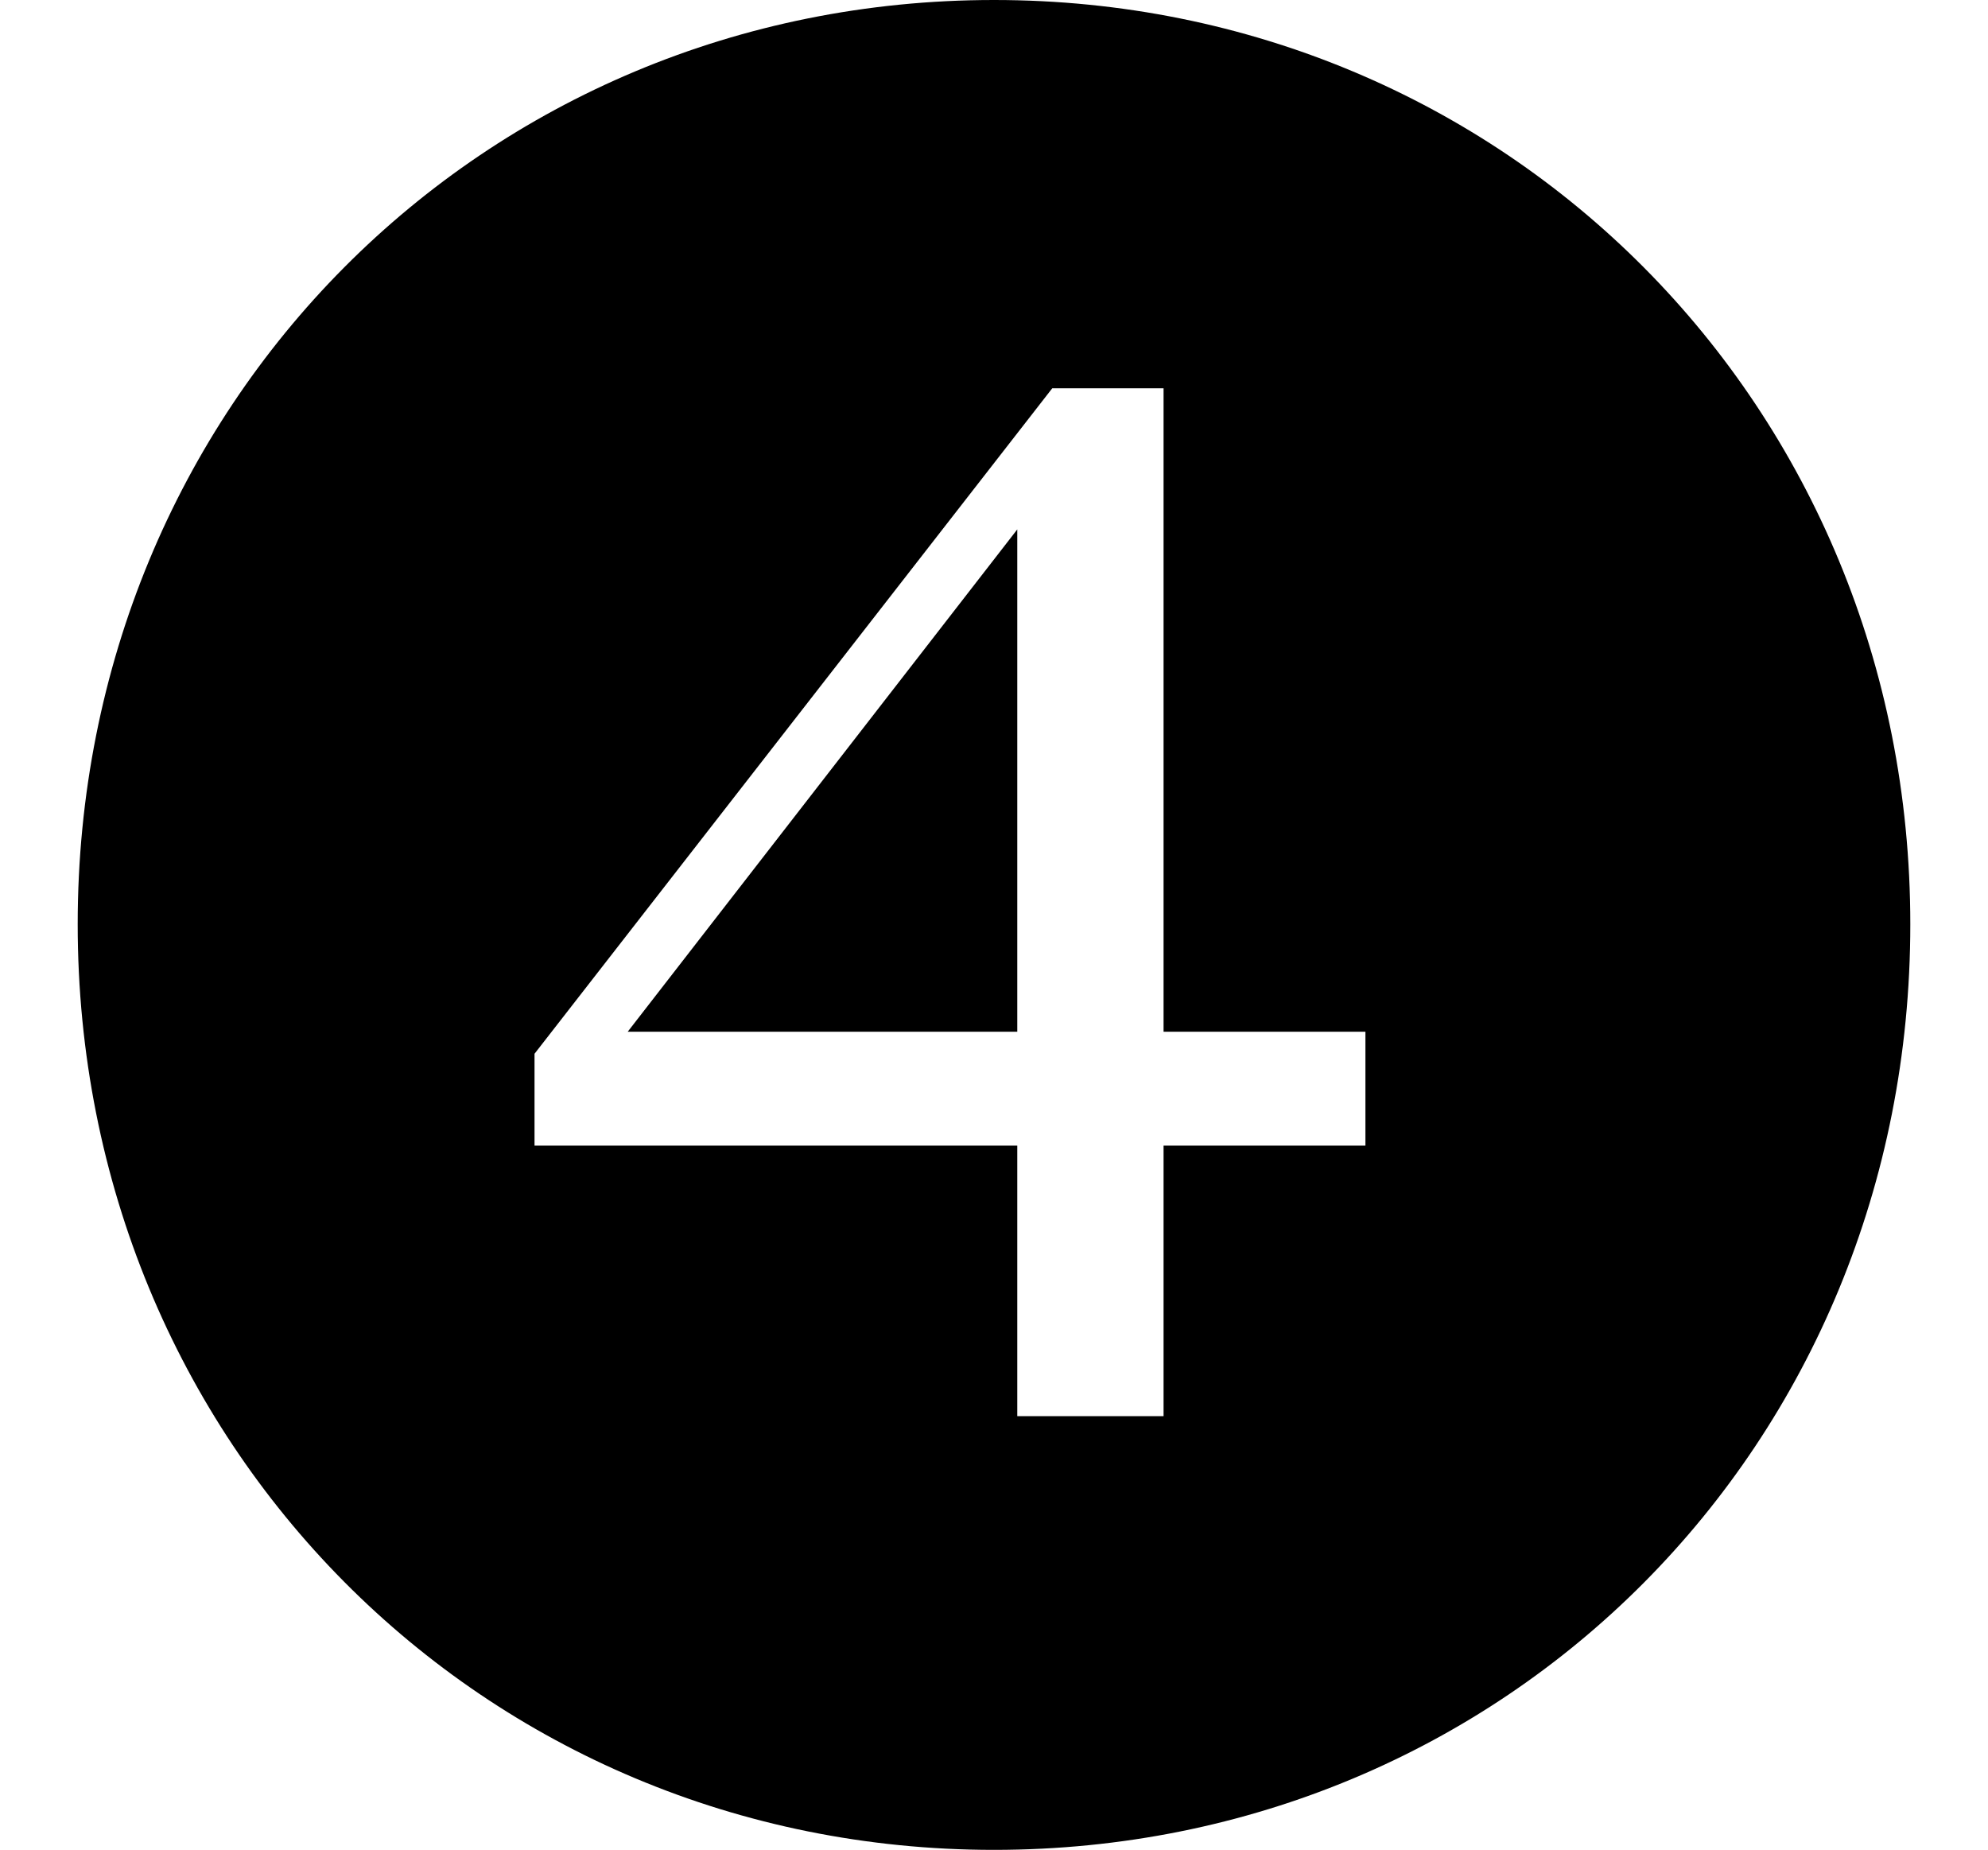 <svg height="22.328" viewBox="0 0 24 22.328" width="24" xmlns="http://www.w3.org/2000/svg">
<path d="M12.281,3.188 L12.281,6.453 L6.453,6.453 L6.453,7.562 L12.703,15.594 L14.047,15.594 L14.047,7.828 L16.484,7.828 L16.484,6.453 L14.047,6.453 L14.047,3.188 Z M7.578,7.828 L12.281,7.828 L12.281,13.891 Z M12,-2.047 C18.172,-2.047 23.062,2.828 23.062,9.125 C23.062,15.391 18.172,20.281 12,20.281 C5.828,20.281 0.938,15.391 0.938,9.125 C0.938,2.859 5.828,-2.047 12,-2.047 Z" transform="translate(0, 20.281) scale(1, -1)"/>
</svg>